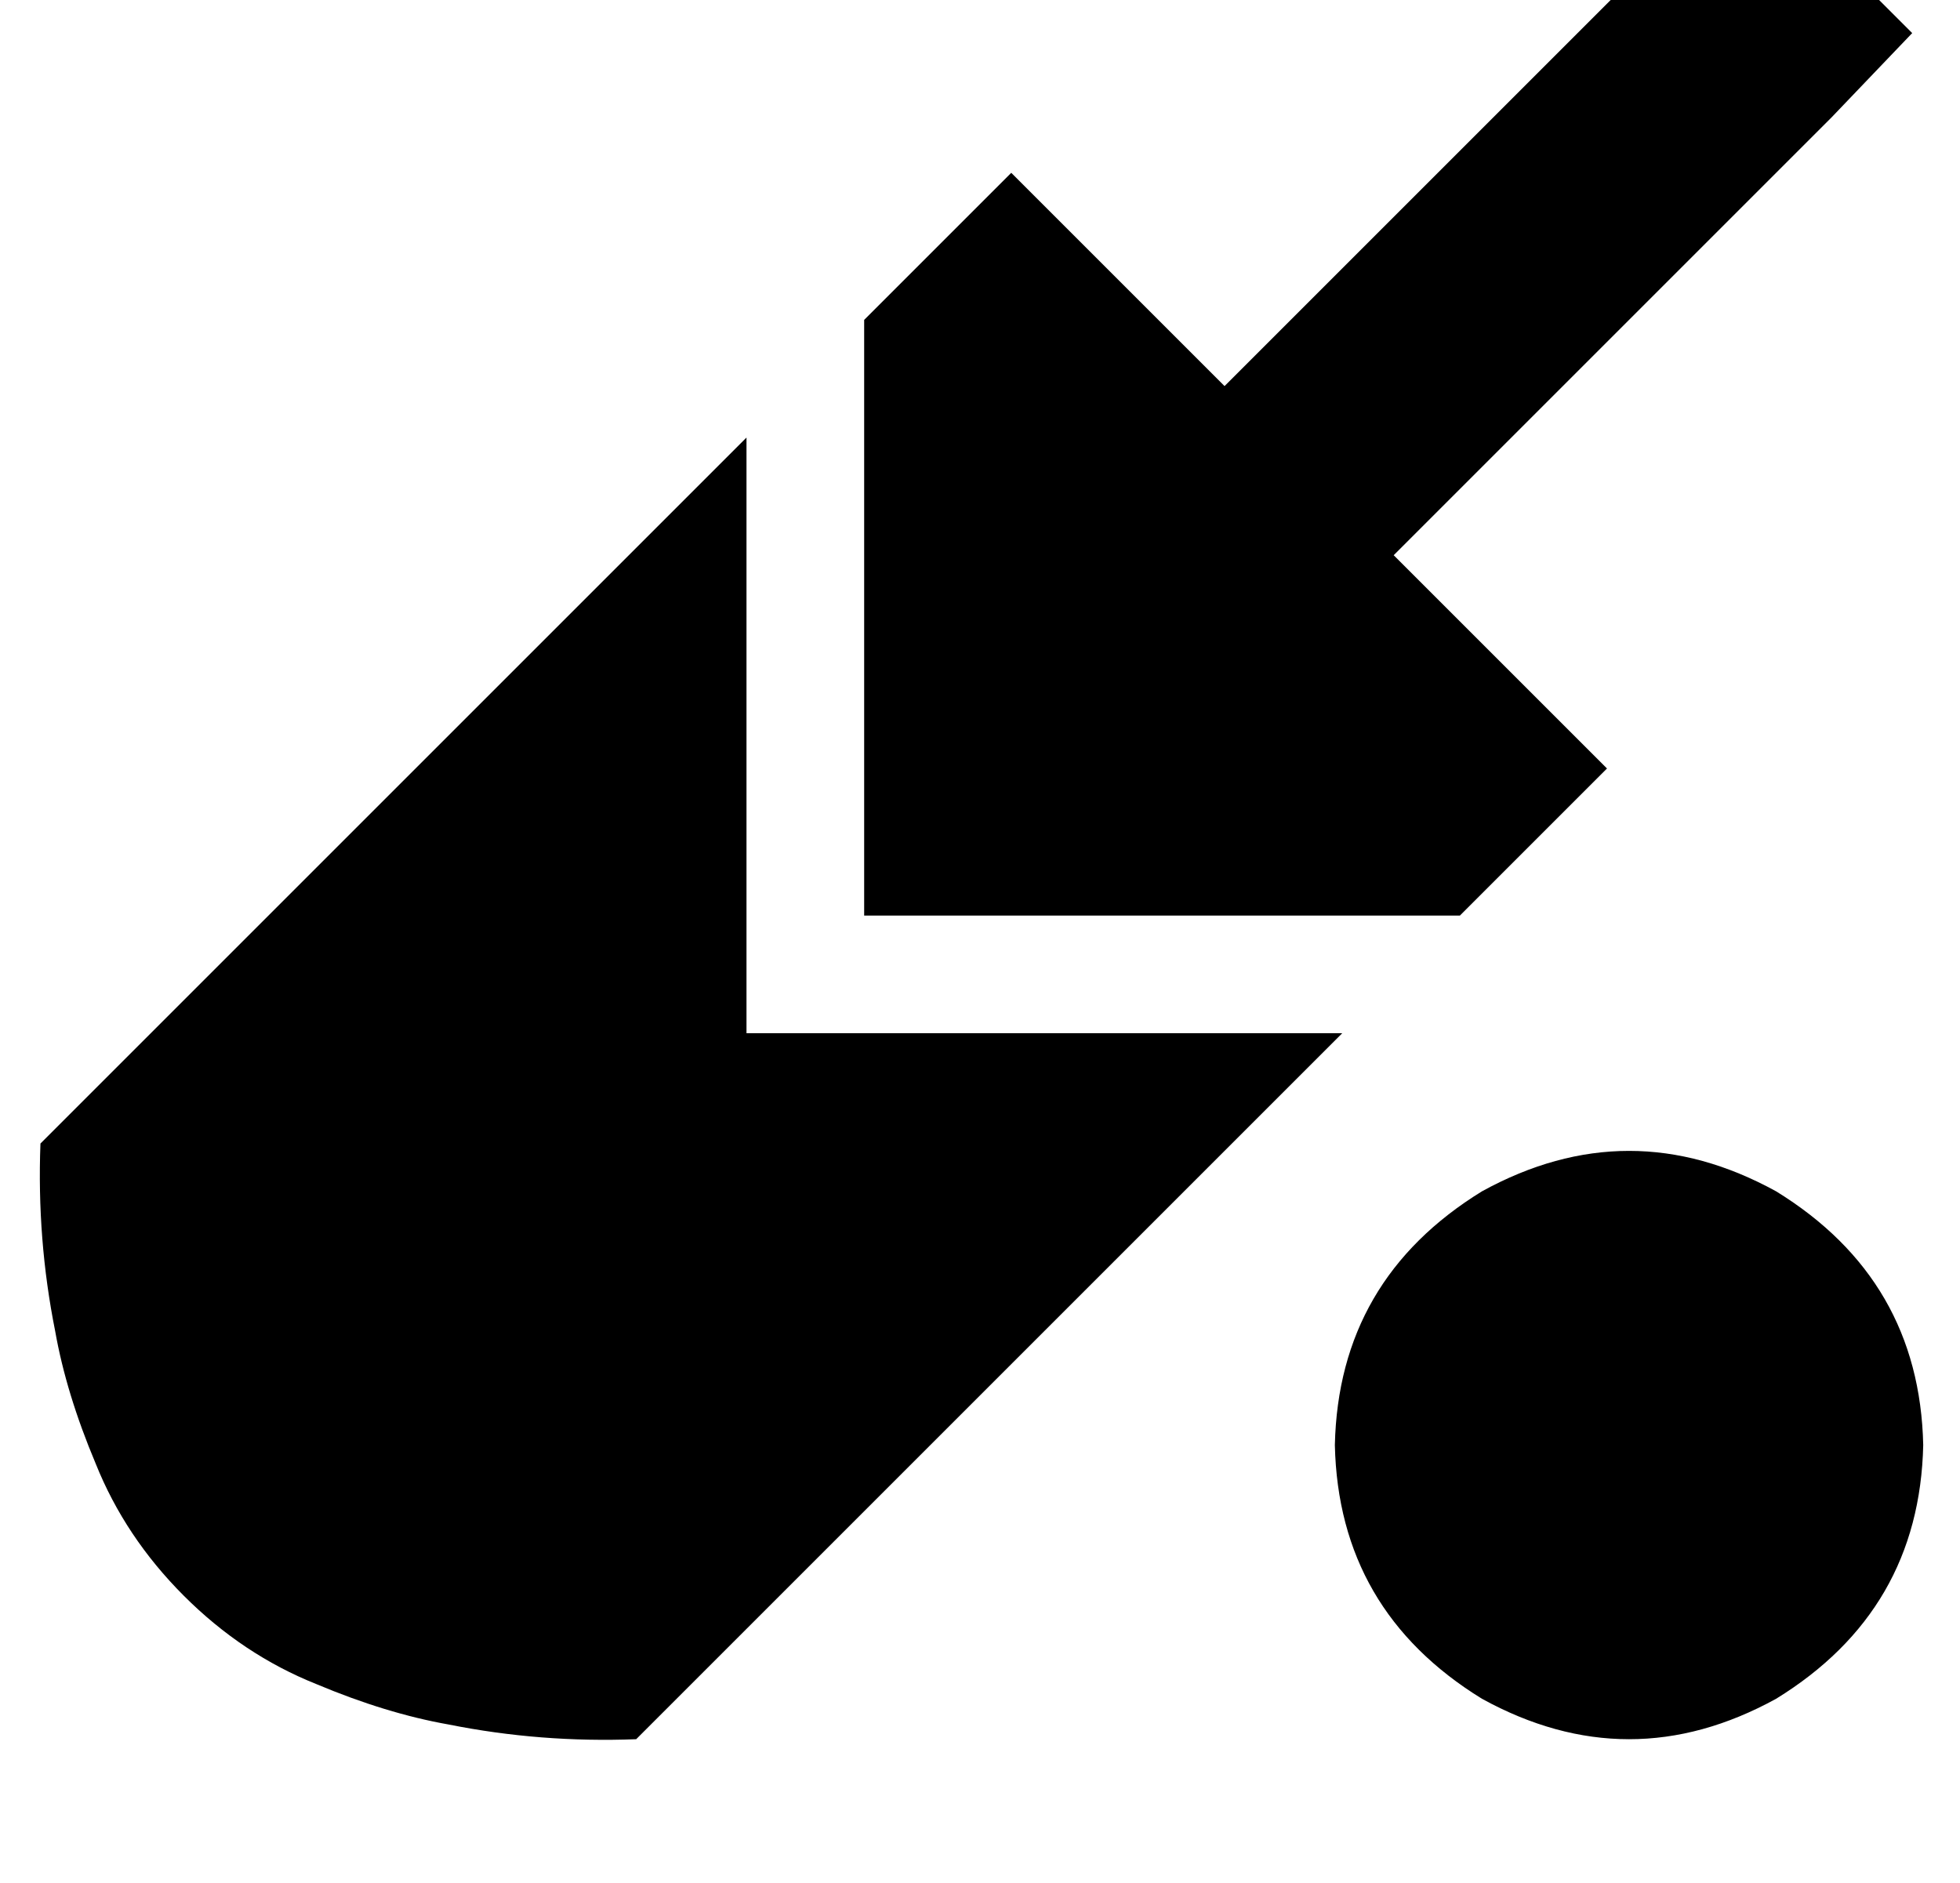 <?xml version="1.0" standalone="no"?>
<!DOCTYPE svg PUBLIC "-//W3C//DTD SVG 1.1//EN" "http://www.w3.org/Graphics/SVG/1.1/DTD/svg11.dtd" >
<svg xmlns="http://www.w3.org/2000/svg" xmlns:xlink="http://www.w3.org/1999/xlink" version="1.1" viewBox="-11 0 533 512">
   <path fill="currentColor"
d="M509 9l-22 23l22 -23l-22 23l-119 119v0l58 58v0l-40 40v0h-162v0v-162v0l40 -40v0l58 58v0l119 -119v0l23 -22v0l45 45v0zM352 393q1 -45 40 -69q40 -22 80 0q39 24 40 69q-1 45 -40 69q-40 22 -80 0q-39 -24 -40 -69v0zM111 469q-17 -3 -36 -11v0v0q-20 -8 -36 -24
t-24 -36q-8 -19 -11 -36q-5 -25 -4 -51l192 -192v0v146v0v16v0h16h146l-192 192v0q-26 1 -51 -4v0z" />
</svg>
